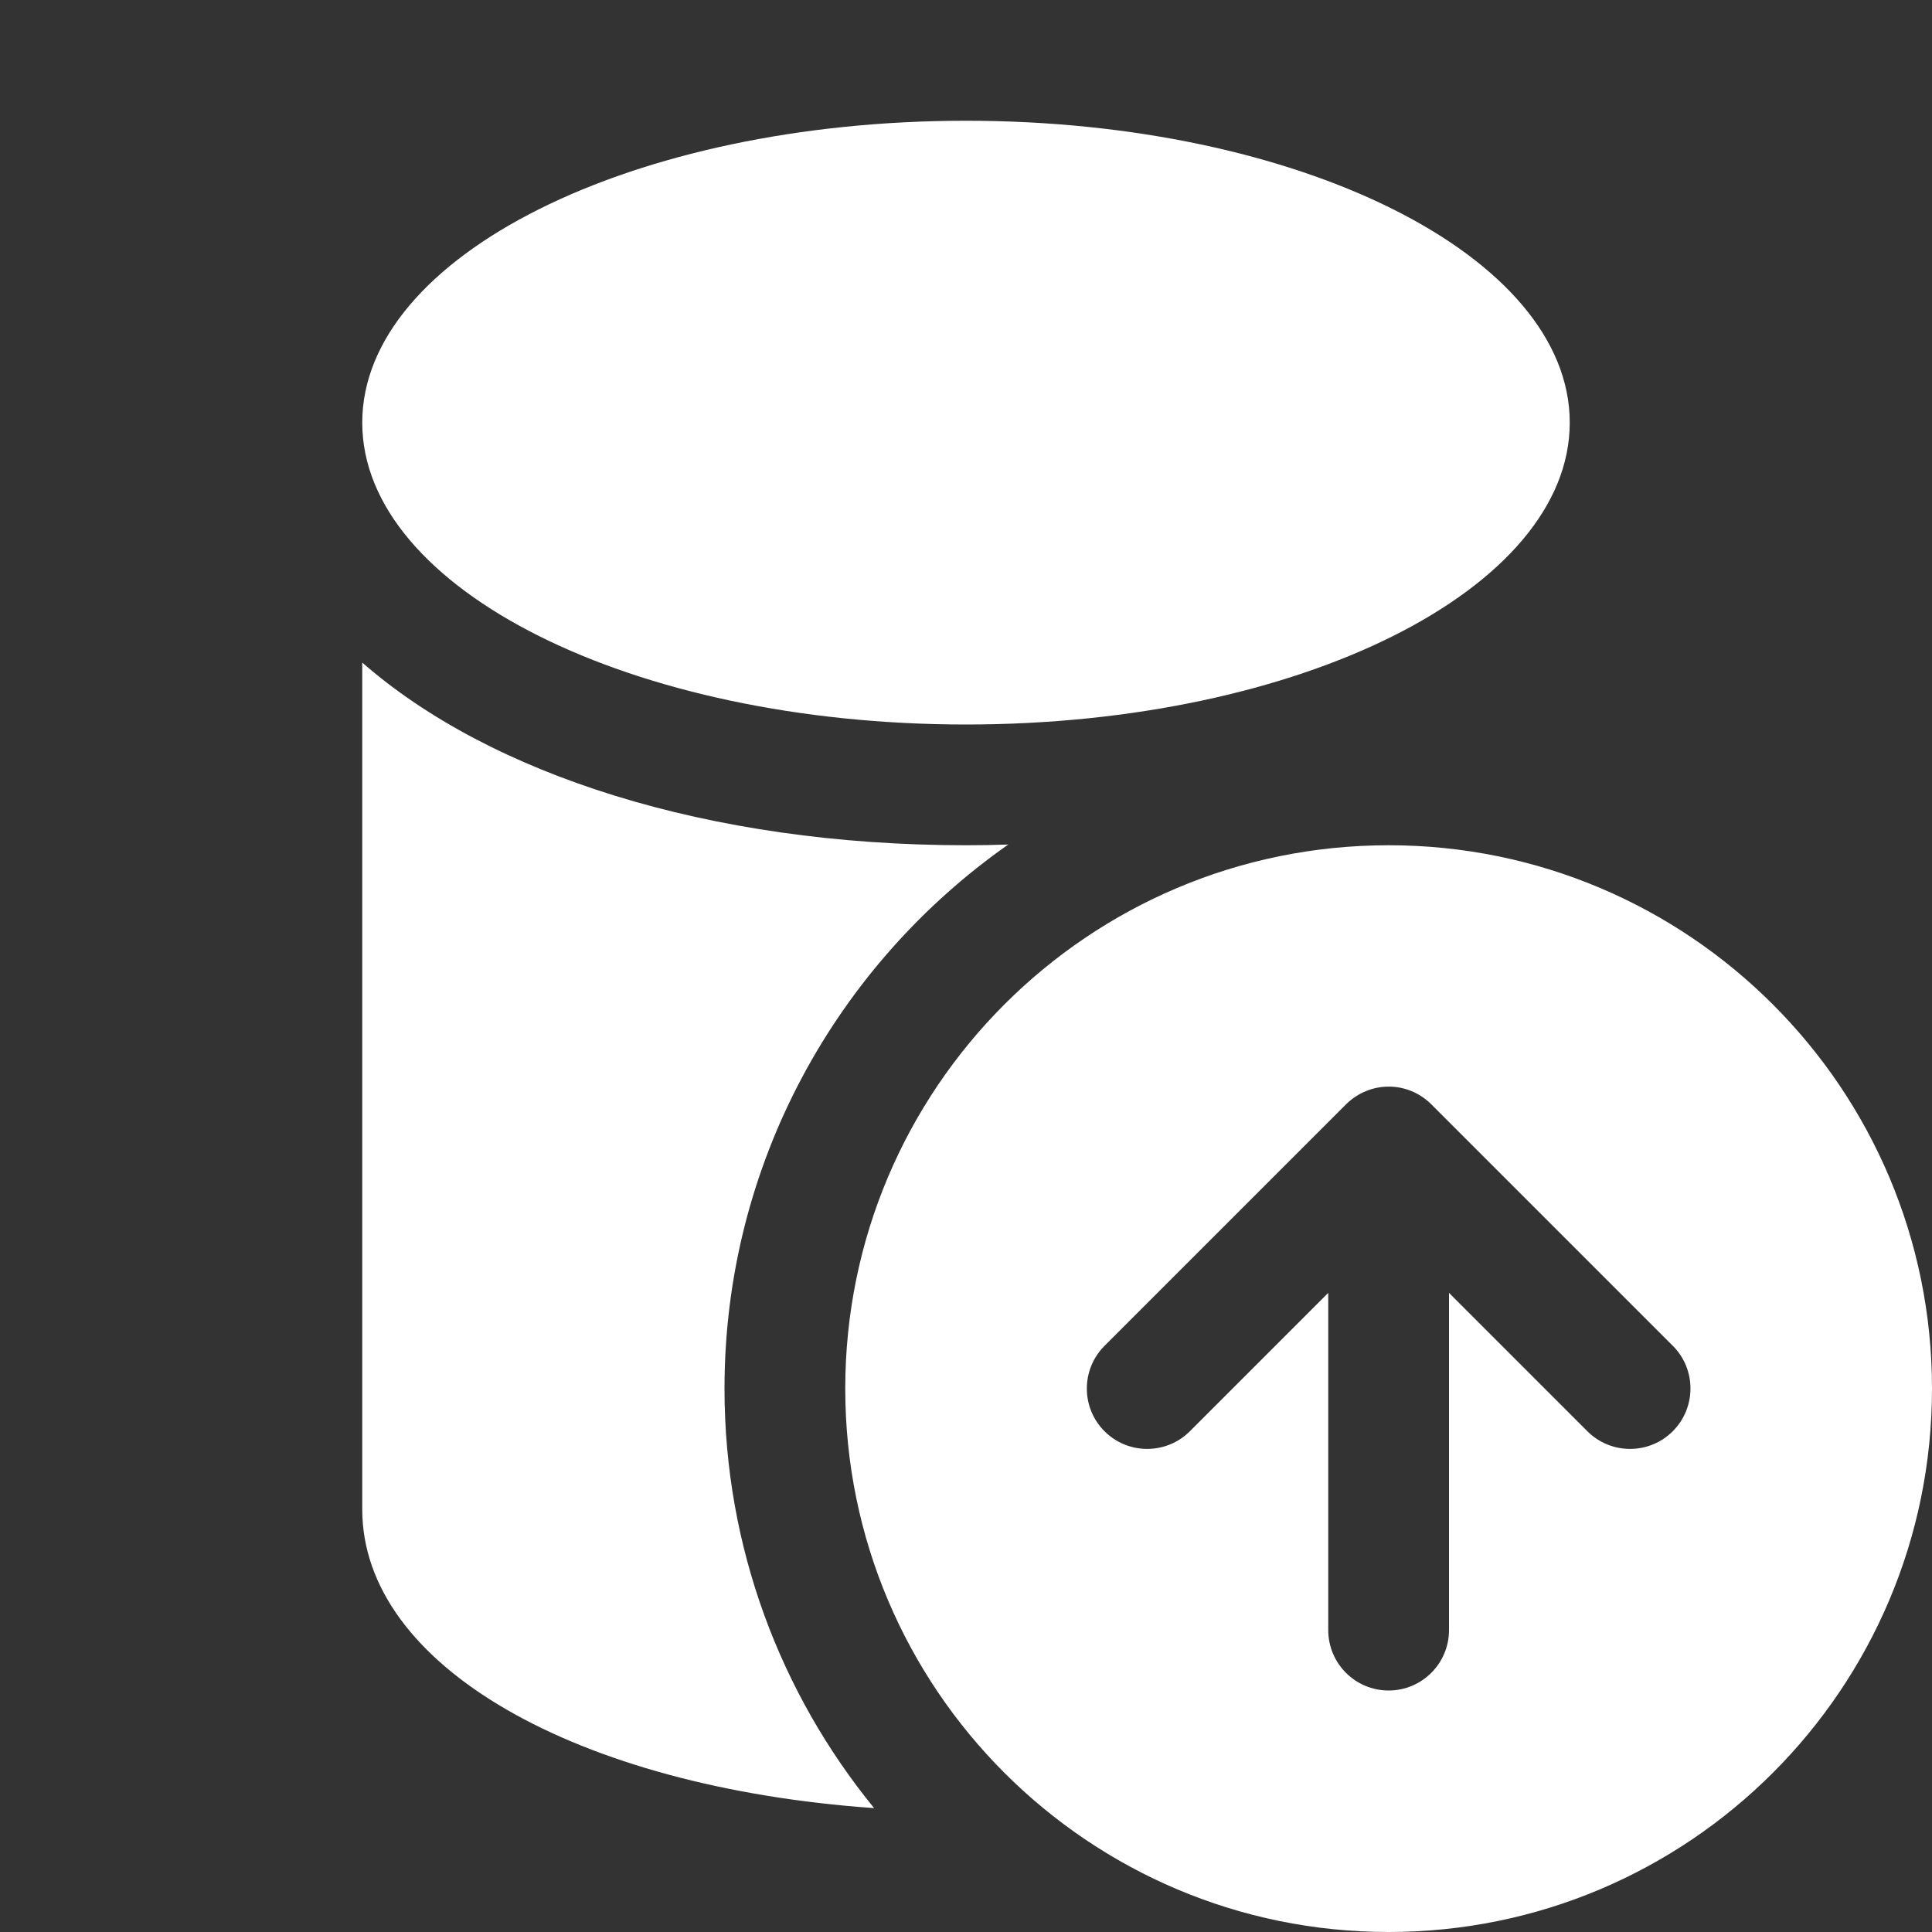 <svg width="16" height="16" viewBox="0 0 16 16" fill="none" xmlns="http://www.w3.org/2000/svg">
<rect x="0" y="0" width="16" height="16" fill="#333333" stroke="none"/>
<path d="M7.239 14.974C4.775 14.801 3 13.796 3 12.5V5.487C4.057 6.413 5.864 7 8 7C8.118 7 8.234 6.998 8.35 6.994C6.93 7.99 6 9.638 6 11.5C6 12.816 6.465 14.026 7.239 14.974ZM8 6C10.761 6 13 4.881 13 3.5C13 2.119 10.761 1 8 1C5.239 1 3 2.119 3 3.5C3 4.881 5.239 6 8 6ZM16 11.5C16 13.985 13.985 16 11.5 16C9.015 16 7 13.985 7 11.5C7 9.015 9.015 7 11.5 7C13.985 7 16 9.015 16 11.5ZM13.854 11.146L11.854 9.146C11.806 9.098 11.751 9.062 11.692 9.037C11.634 9.013 11.57 8.999 11.504 8.999H11.498C11.431 8.999 11.368 9.013 11.31 9.037C11.252 9.061 11.197 9.097 11.15 9.143L11.147 9.146L9.147 11.146C8.952 11.341 8.952 11.658 9.147 11.853C9.342 12.048 9.659 12.048 9.854 11.853L11 10.707V13.5C11 13.776 11.224 14 11.5 14C11.776 14 12 13.776 12 13.5V10.707L13.146 11.853C13.341 12.048 13.658 12.048 13.853 11.853C14.048 11.658 14.049 11.341 13.854 11.146Z" fill="#ffffff"/>
</svg>
